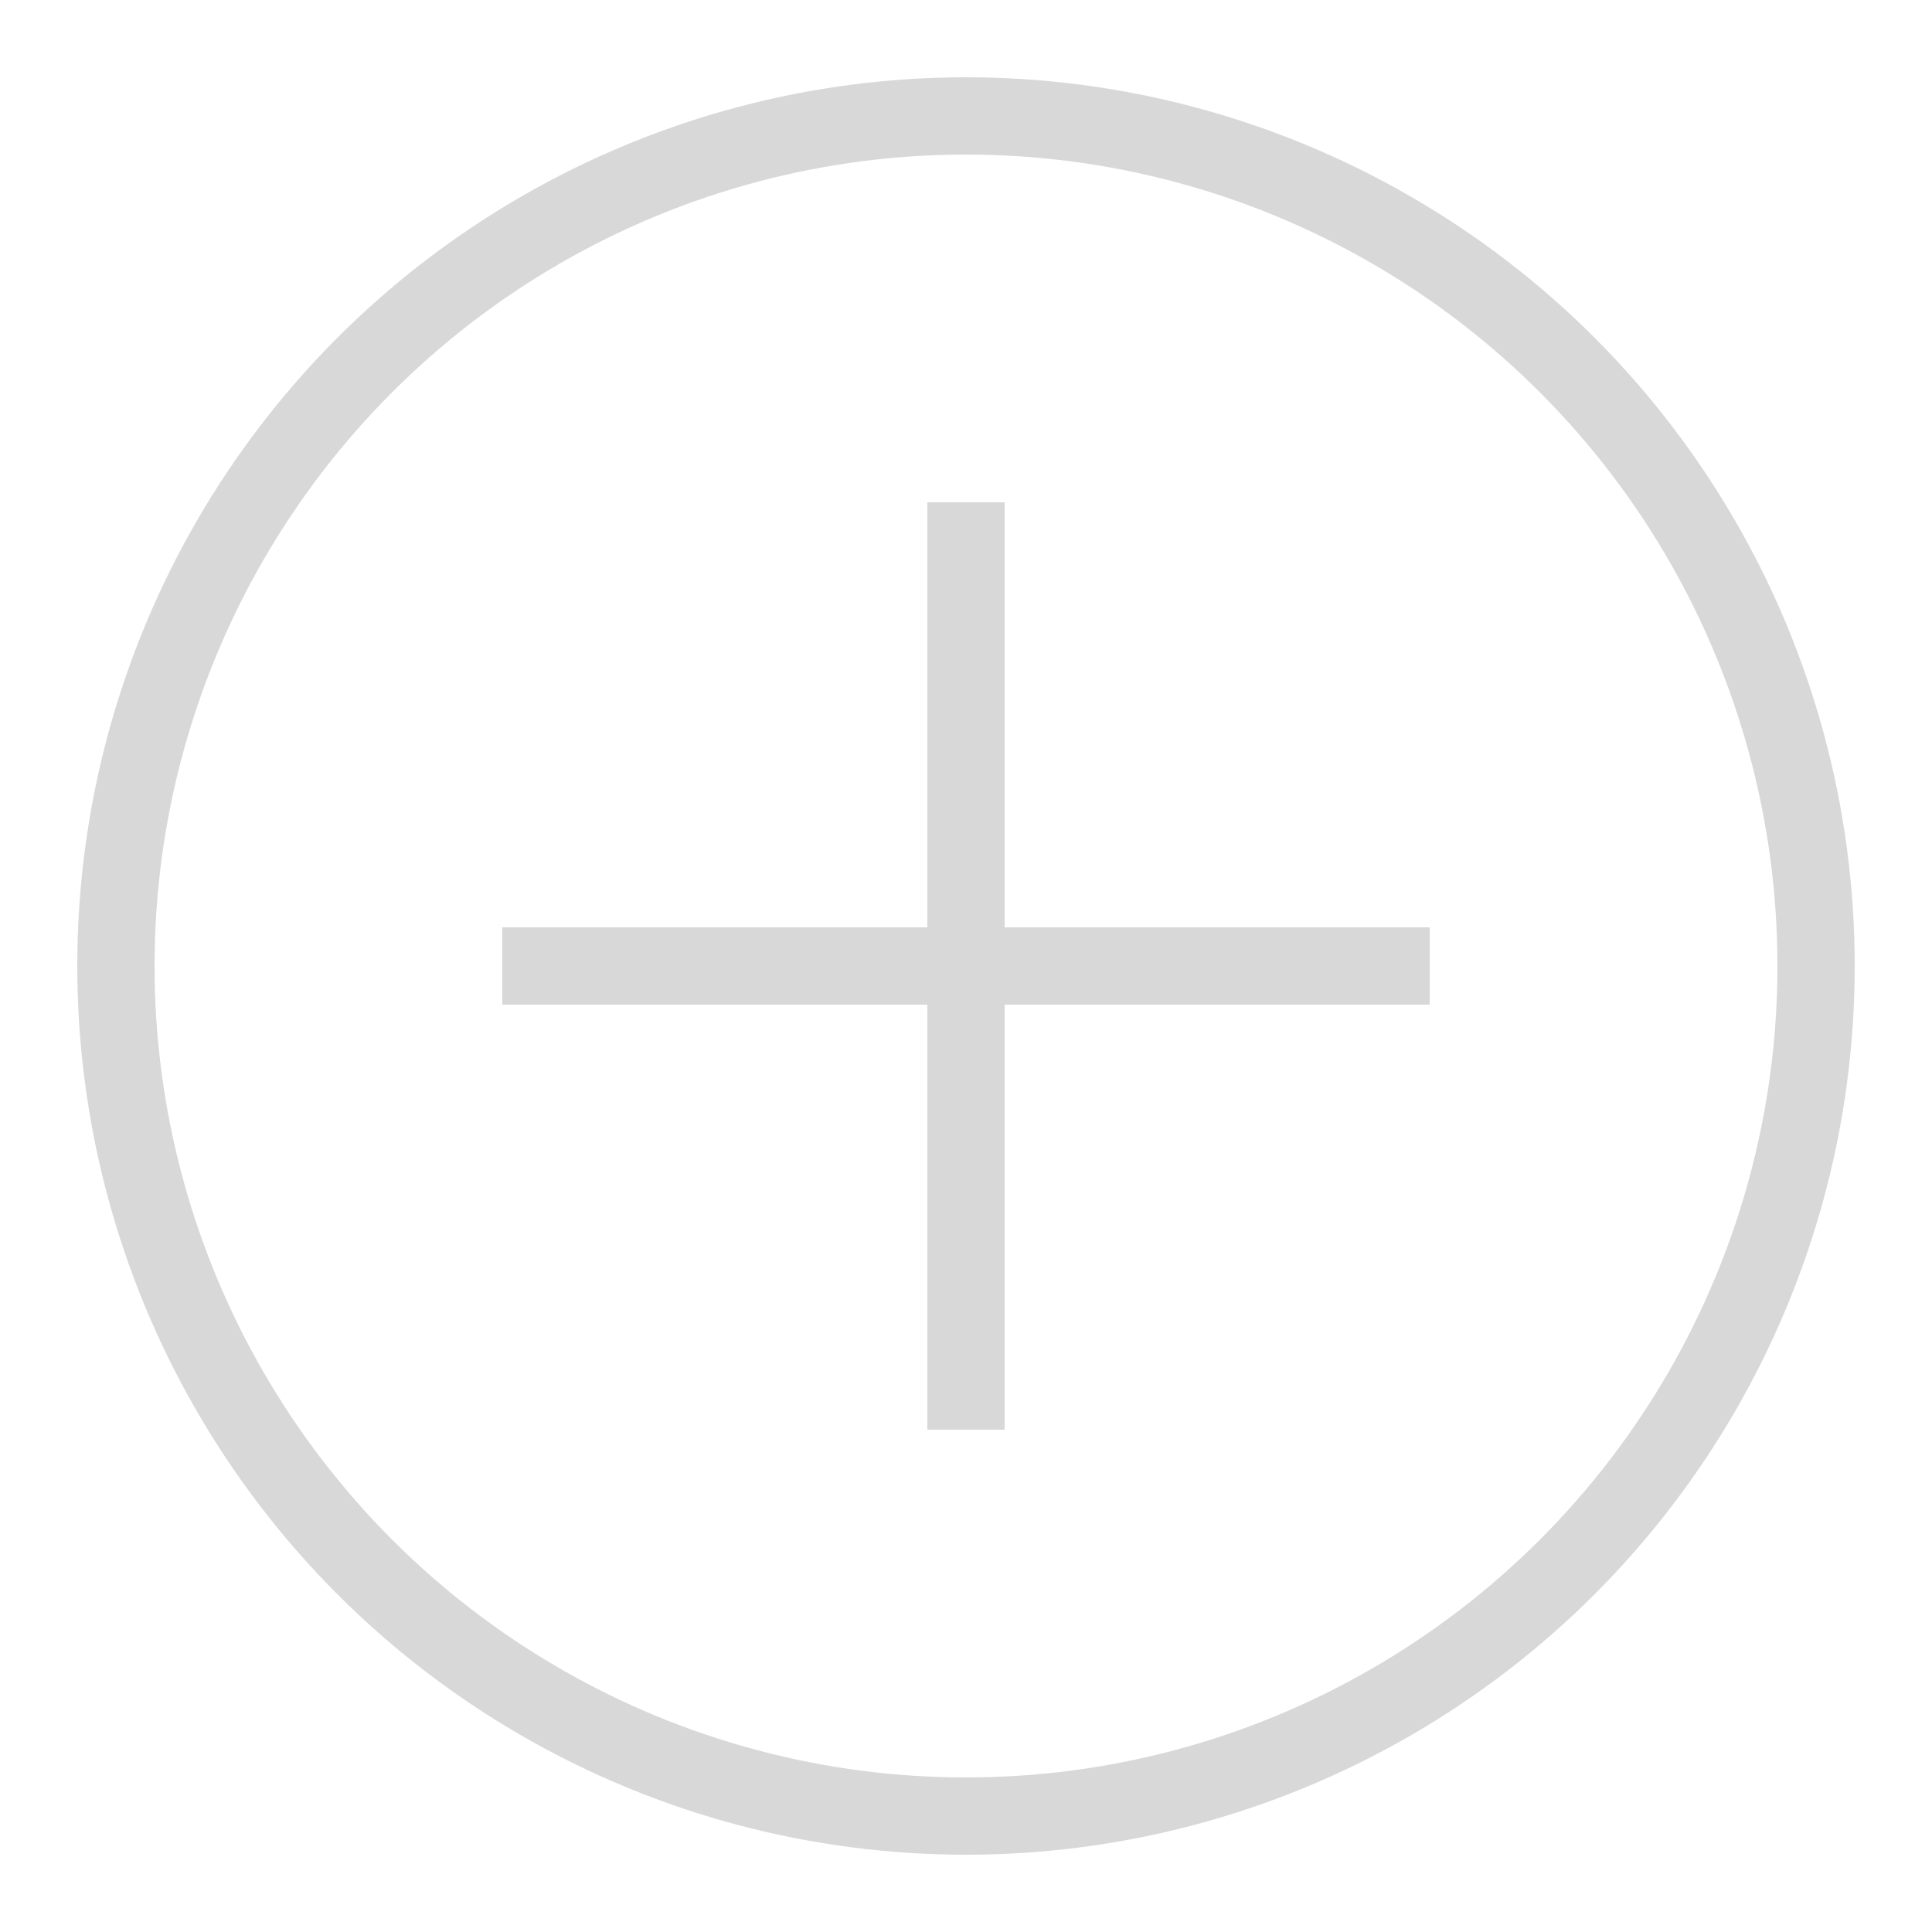 <?xml version="1.0" encoding="iso-8859-1"?><!-- Generator: Adobe Illustrator 21.1.0, SVG Export Plug-In . SVG Version: 6.00 Build 0)  --><svg xmlns="http://www.w3.org/2000/svg" xmlns:xlink="http://www.w3.org/1999/xlink" viewBox="0 0 50 50" width="15px" height="15px"><line style="fill:none;stroke:#D8D8D8;stroke-width:2;stroke-miterlimit:10;" x1="13" y1="25" x2="37" y2="25"/><line style="fill:none;stroke:#D8D8D8;stroke-width:2;stroke-miterlimit:10;" x1="25" y1="13" x2="25" y2="37"/><circle style="fill:none;stroke:#D8D8D8;stroke-width:2;stroke-miterlimit:10;" cx="25" cy="25" r="22"/></svg>